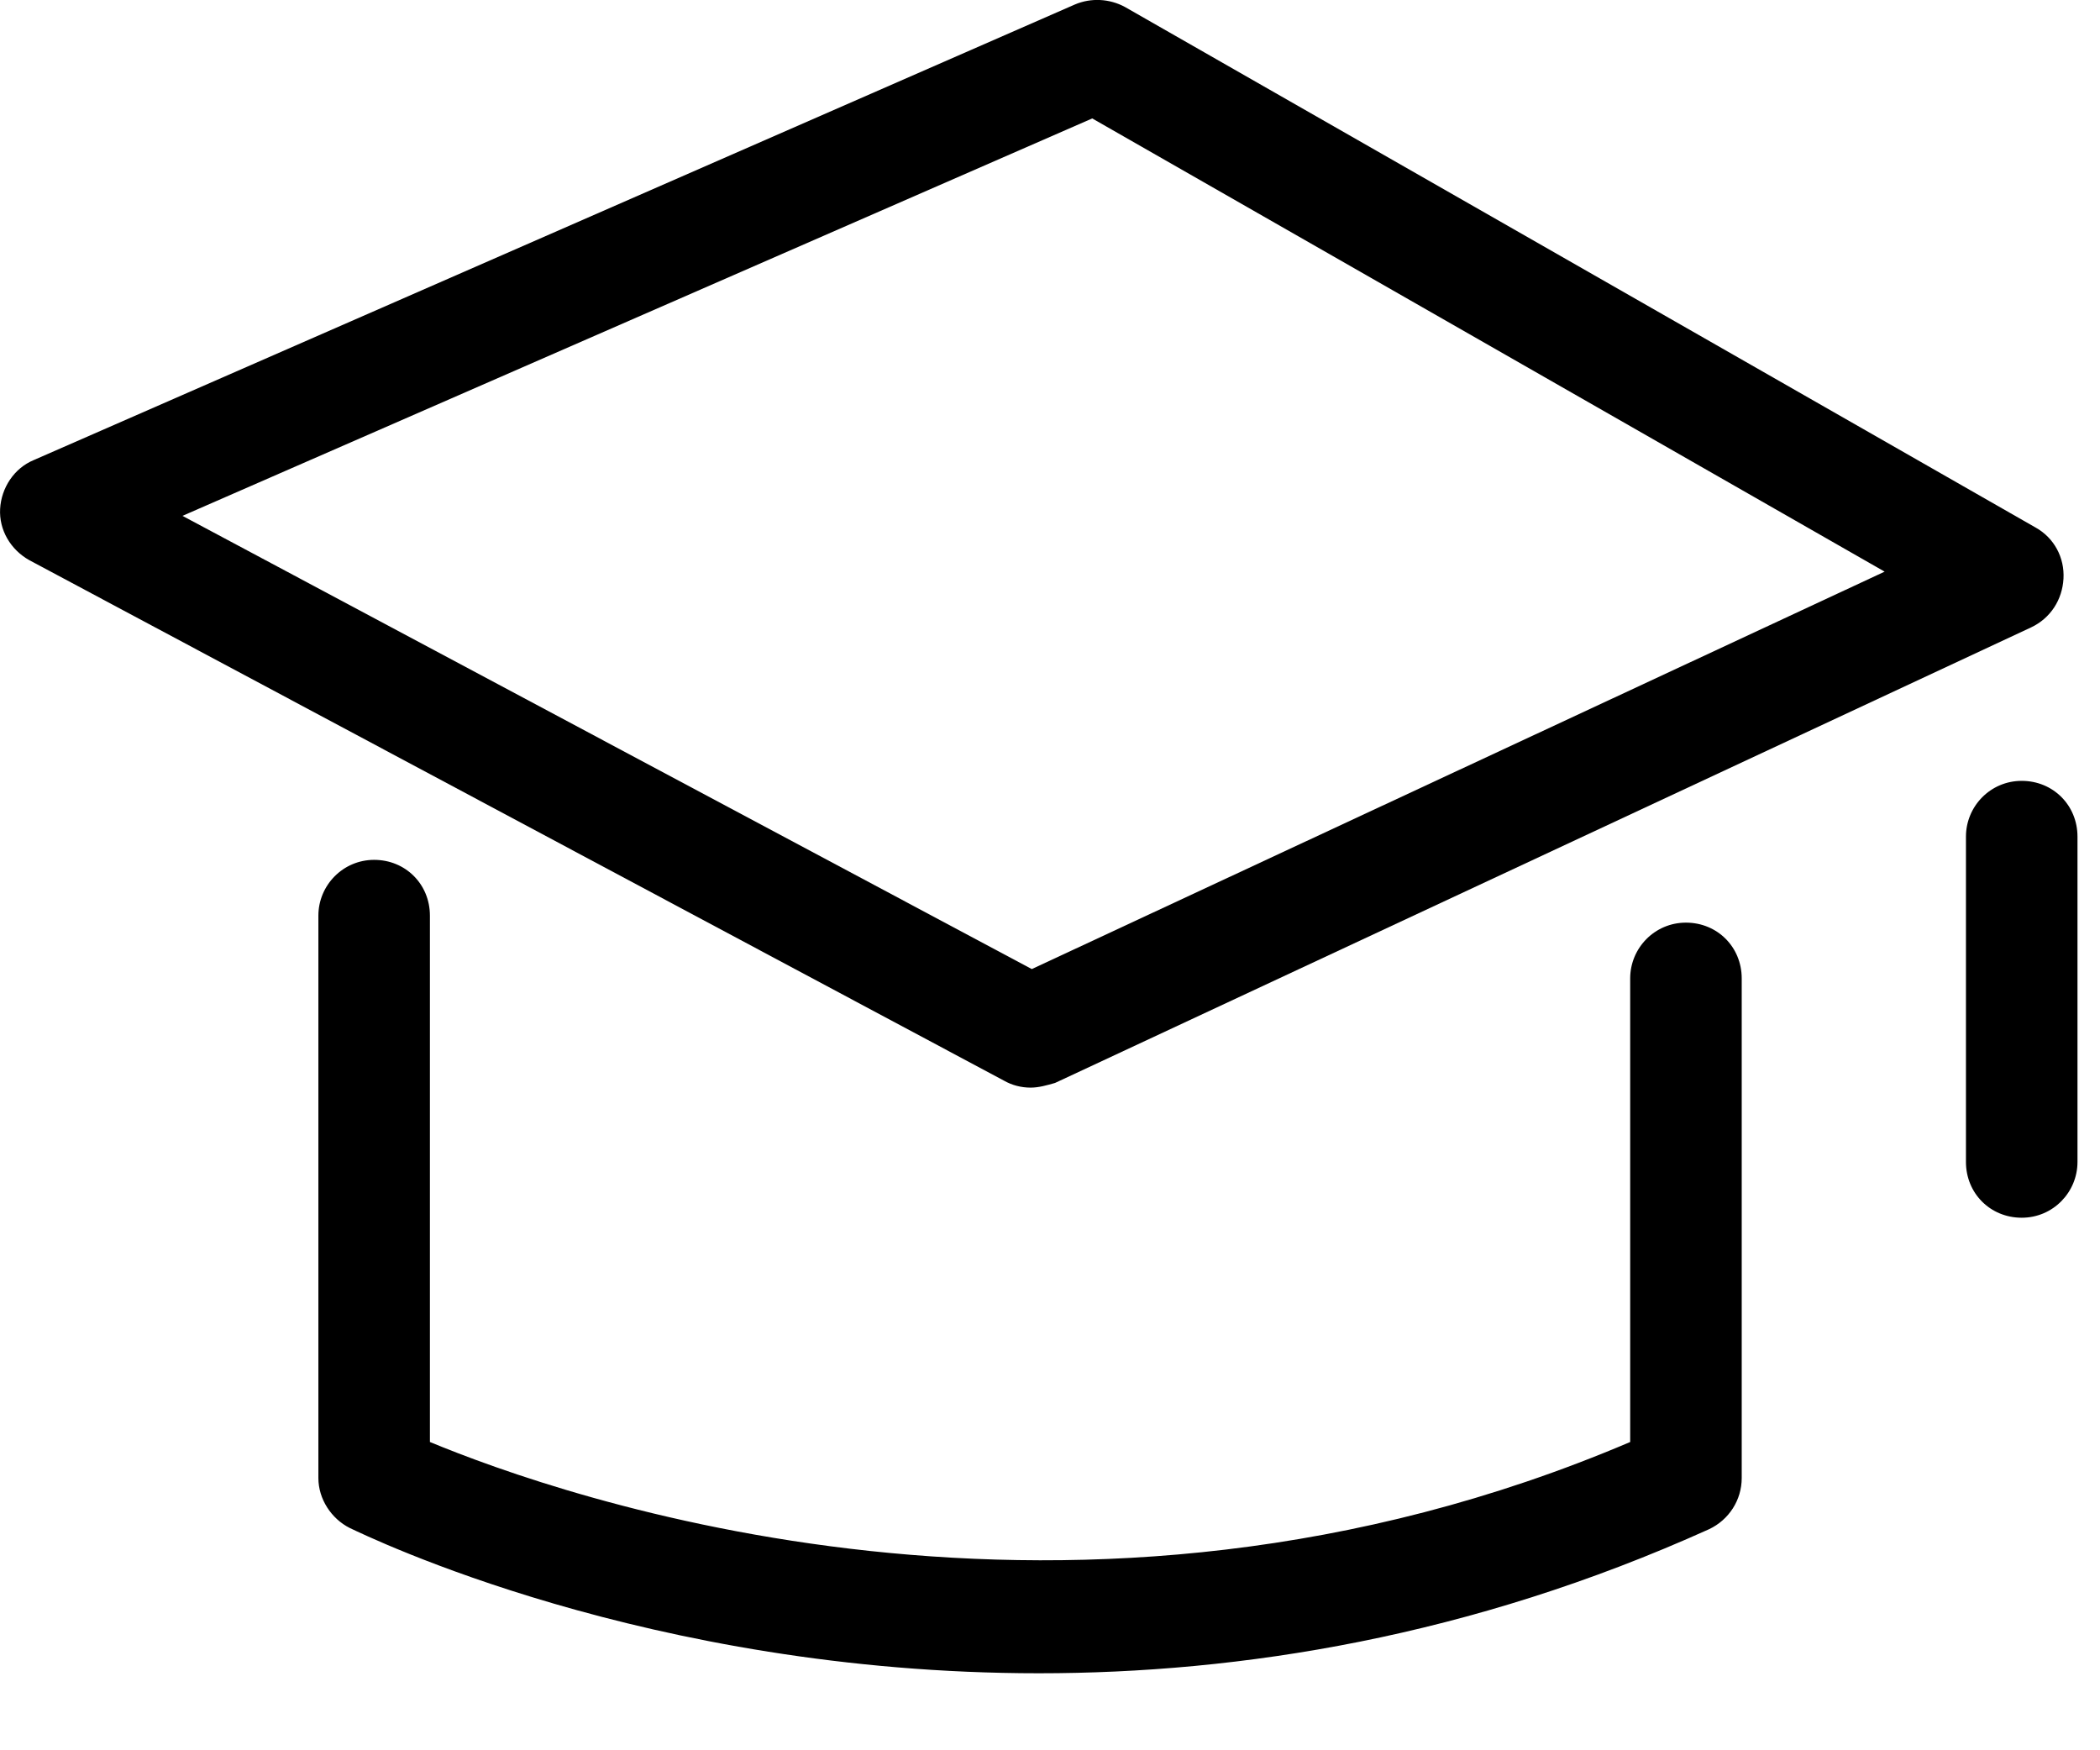 <?xml version="1.0" encoding="UTF-8"?>
<svg width="18px" height="15px" viewBox="0 0 18 15" version="1.1" xmlns="http://www.w3.org/2000/svg" xmlns:xlink="http://www.w3.org/1999/xlink">
    <title>编组</title>
    <g id="学生群像定稿" stroke="none" stroke-width="1" fill-rule="evenodd">
        <g id="45毕业就业-创新创业-考研情况-考研人数" transform="translate(-365, -529)" fill-rule="nonzero">
            <g id="编组" transform="translate(365, 529)">
                <path d="M8.834,9.321 C8.754,9.321 8.675,9.301 8.605,9.261 L0.25,4.8 C0.09,4.71 -0.009,4.541 0.001,4.361 C0.011,4.182 0.12,4.013 0.289,3.943 L9.212,0.039 C9.352,-0.021 9.511,-0.011 9.641,0.059 L17.448,4.521 C17.608,4.61 17.697,4.78 17.687,4.959 C17.677,5.138 17.578,5.297 17.409,5.377 L9.043,9.281 C8.973,9.301 8.904,9.321 8.834,9.321 L8.834,9.321 Z M1.564,4.421 L8.844,8.305 L16.154,4.899 L9.362,1.015 L1.564,4.421 L1.564,4.421 Z" id="形状"></path>
                <path d="M8.904,14.34 C5.548,14.34 3.148,13.165 2.998,13.095 C2.839,13.015 2.729,12.846 2.729,12.667 L2.729,7.847 C2.729,7.588 2.939,7.369 3.207,7.369 C3.476,7.369 3.685,7.578 3.685,7.847 L3.685,12.358 C4.791,12.816 9.203,14.39 13.973,12.358 L13.973,8.385 C13.973,8.126 14.182,7.907 14.451,7.907 C14.72,7.907 14.929,8.116 14.929,8.385 L14.929,12.667 C14.929,12.856 14.819,13.025 14.65,13.105 C12.598,14.031 10.627,14.34 8.904,14.34 L8.904,14.34 Z M17.329,10.436 C17.06,10.436 16.851,10.227 16.851,9.958 L16.851,7.17 C16.851,6.911 17.06,6.692 17.329,6.692 C17.598,6.692 17.807,6.901 17.807,7.17 L17.807,9.958 C17.807,10.217 17.598,10.436 17.329,10.436 Z" id="形状"></path>
            </g>
        </g>
    </g>
</svg>